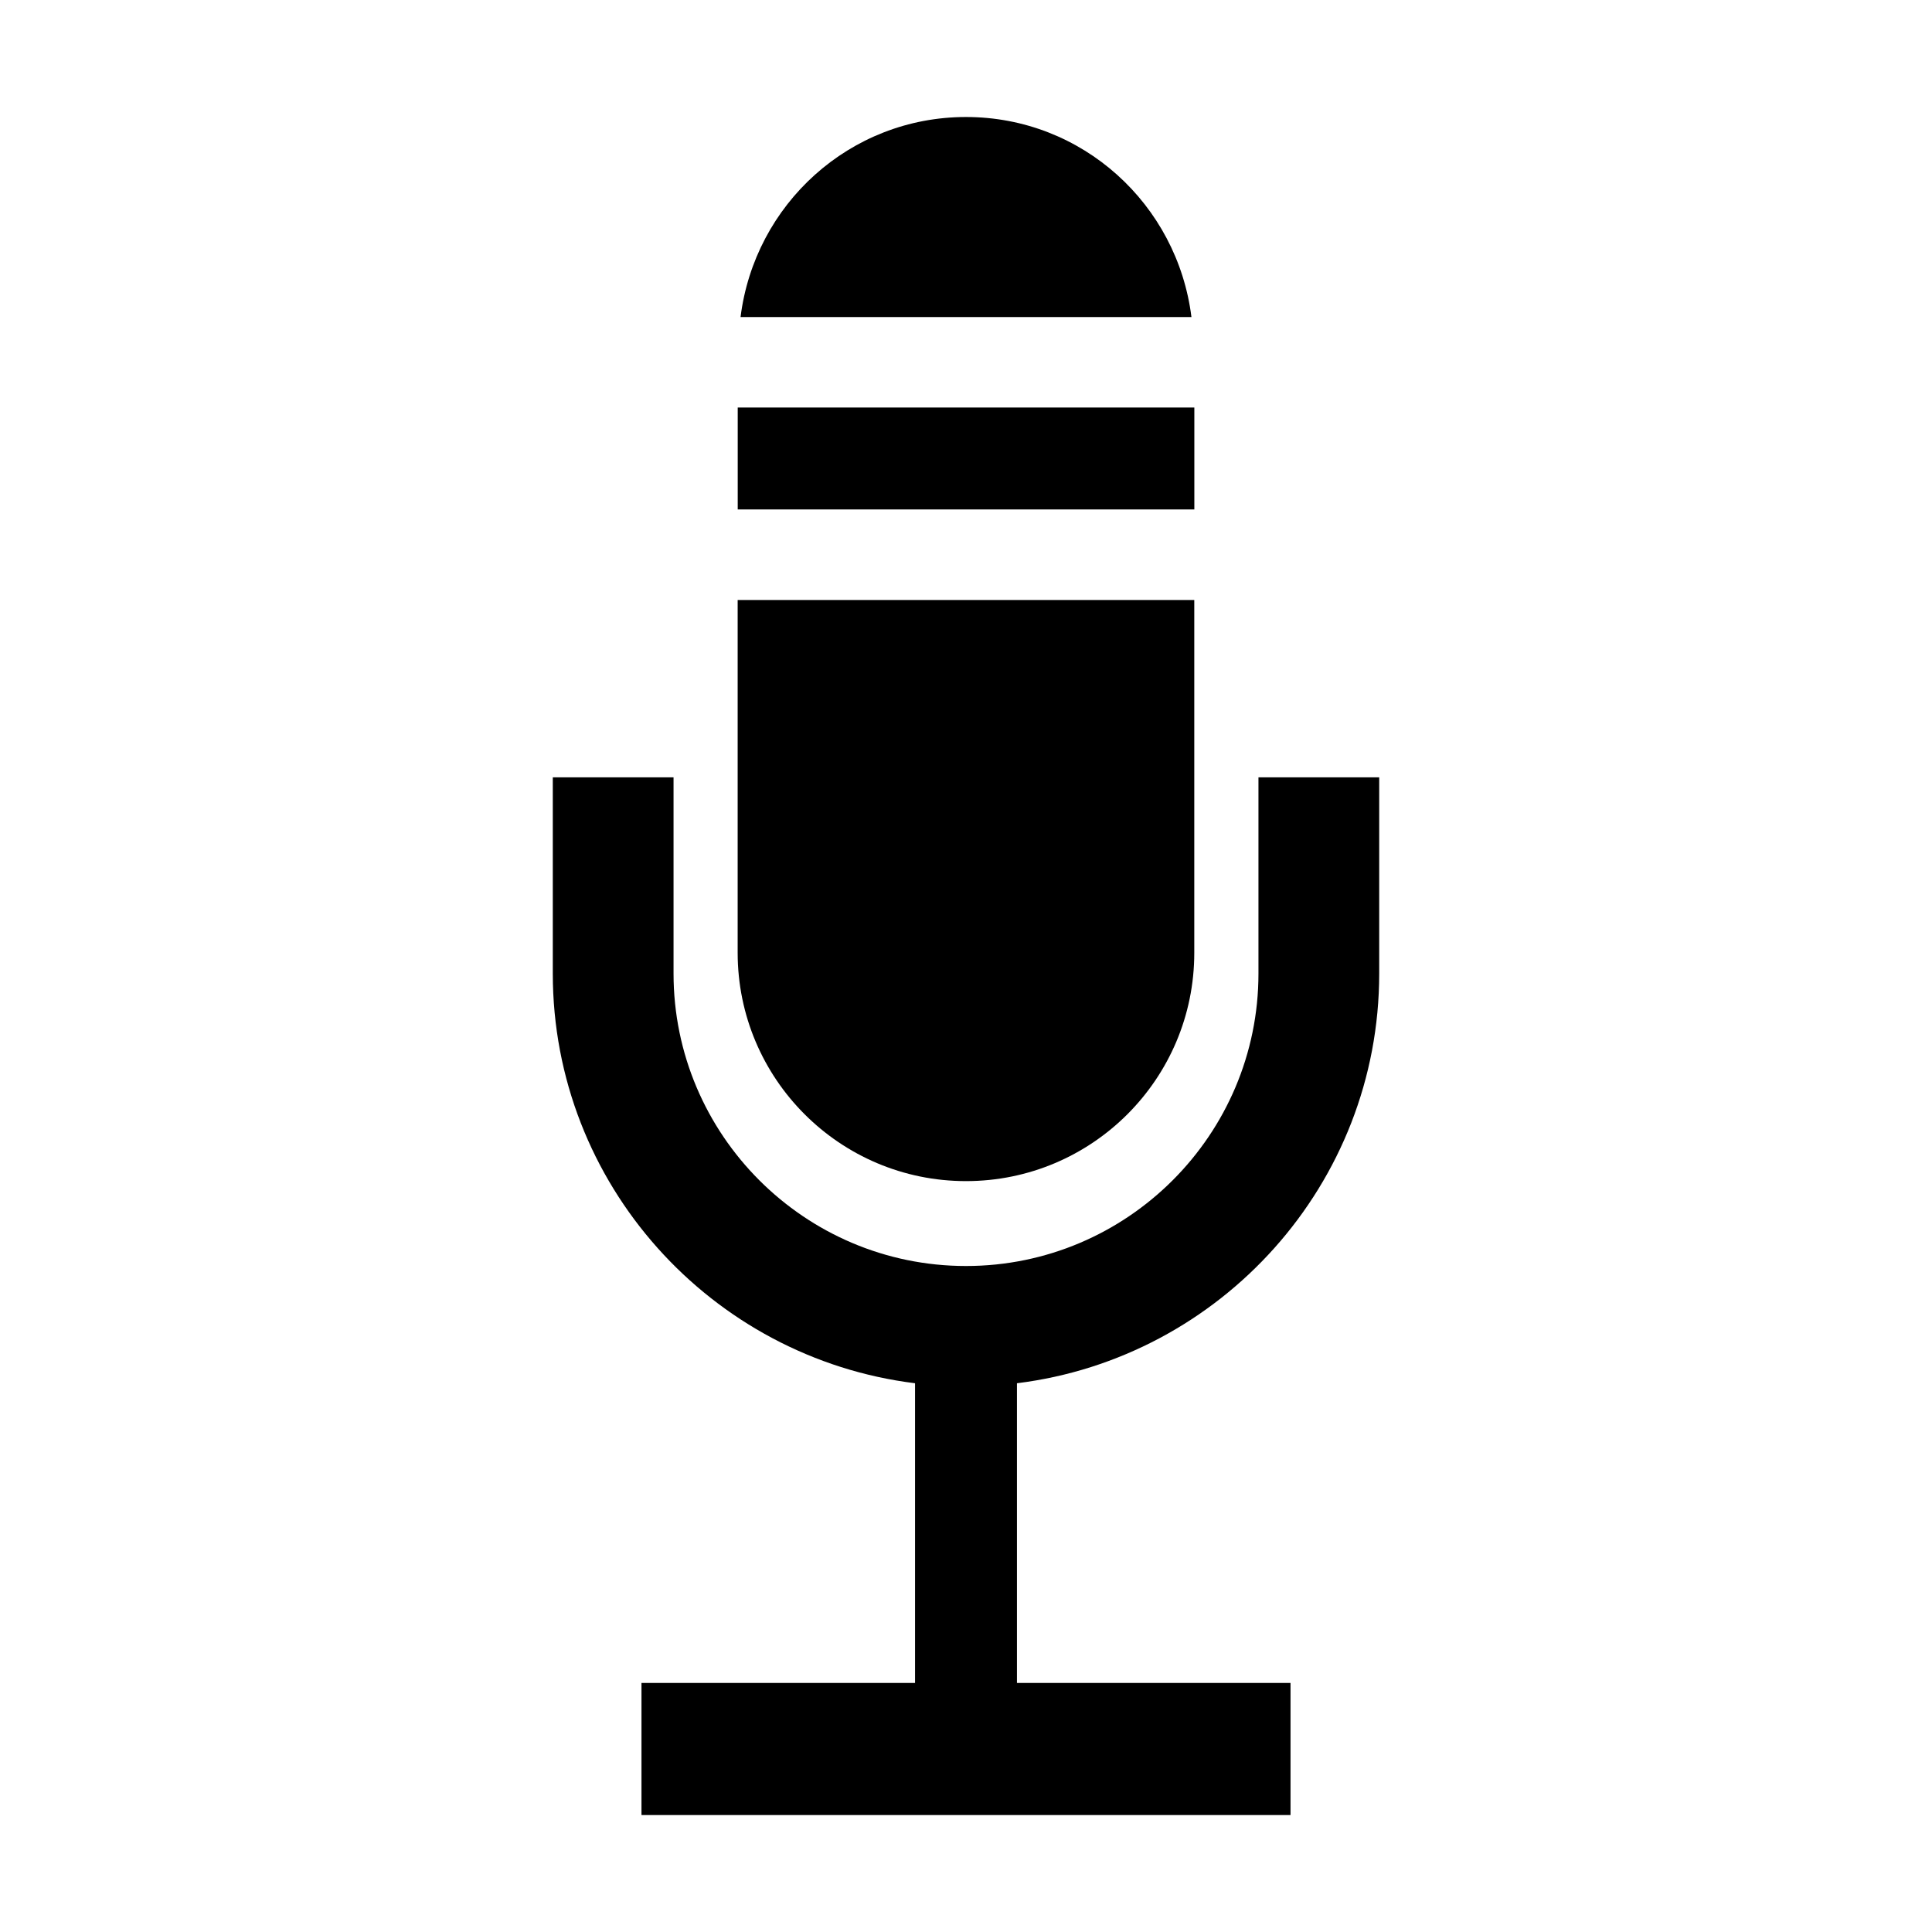 <?xml version="1.0" ?><!DOCTYPE svg  PUBLIC '-//W3C//DTD SVG 1.1//EN'  'http://www.w3.org/Graphics/SVG/1.1/DTD/svg11.dtd'><svg height="32px" style="enable-background:new 0 0 32 32;" version="1.1" viewBox="0 0 32 32" width="32px" xml:space="preserve" xmlns="http://www.w3.org/2000/svg" xmlns:xlink="http://www.w3.org/1999/xlink"><g id="_x38__audio_micro"><g><path d="M22.844,16.125v-3.25h-2v3.25c0,2.671-2.173,4.844-4.844,4.844s-4.844-2.173-4.844-4.844v-3.25h-2v3.25    c0,3.487,2.624,6.368,6,6.786v4.964h-4.531v2.188h10.75v-2.188h-4.531v-4.964C20.22,22.493,22.844,19.612,22.844,16.125z"/><rect height="1.688" width="7.563" x="12.219" y="6.75"/><path d="M16,19.563c2.088,0,3.781-1.693,3.781-3.781V9.938h-7.563v5.844C12.219,17.869,13.912,19.563,16,19.563z"/><path d="M16,1.938c-1.928,0-3.501,1.448-3.734,3.313h7.468C19.501,3.385,17.928,1.938,16,1.938z"/></g></g></svg>